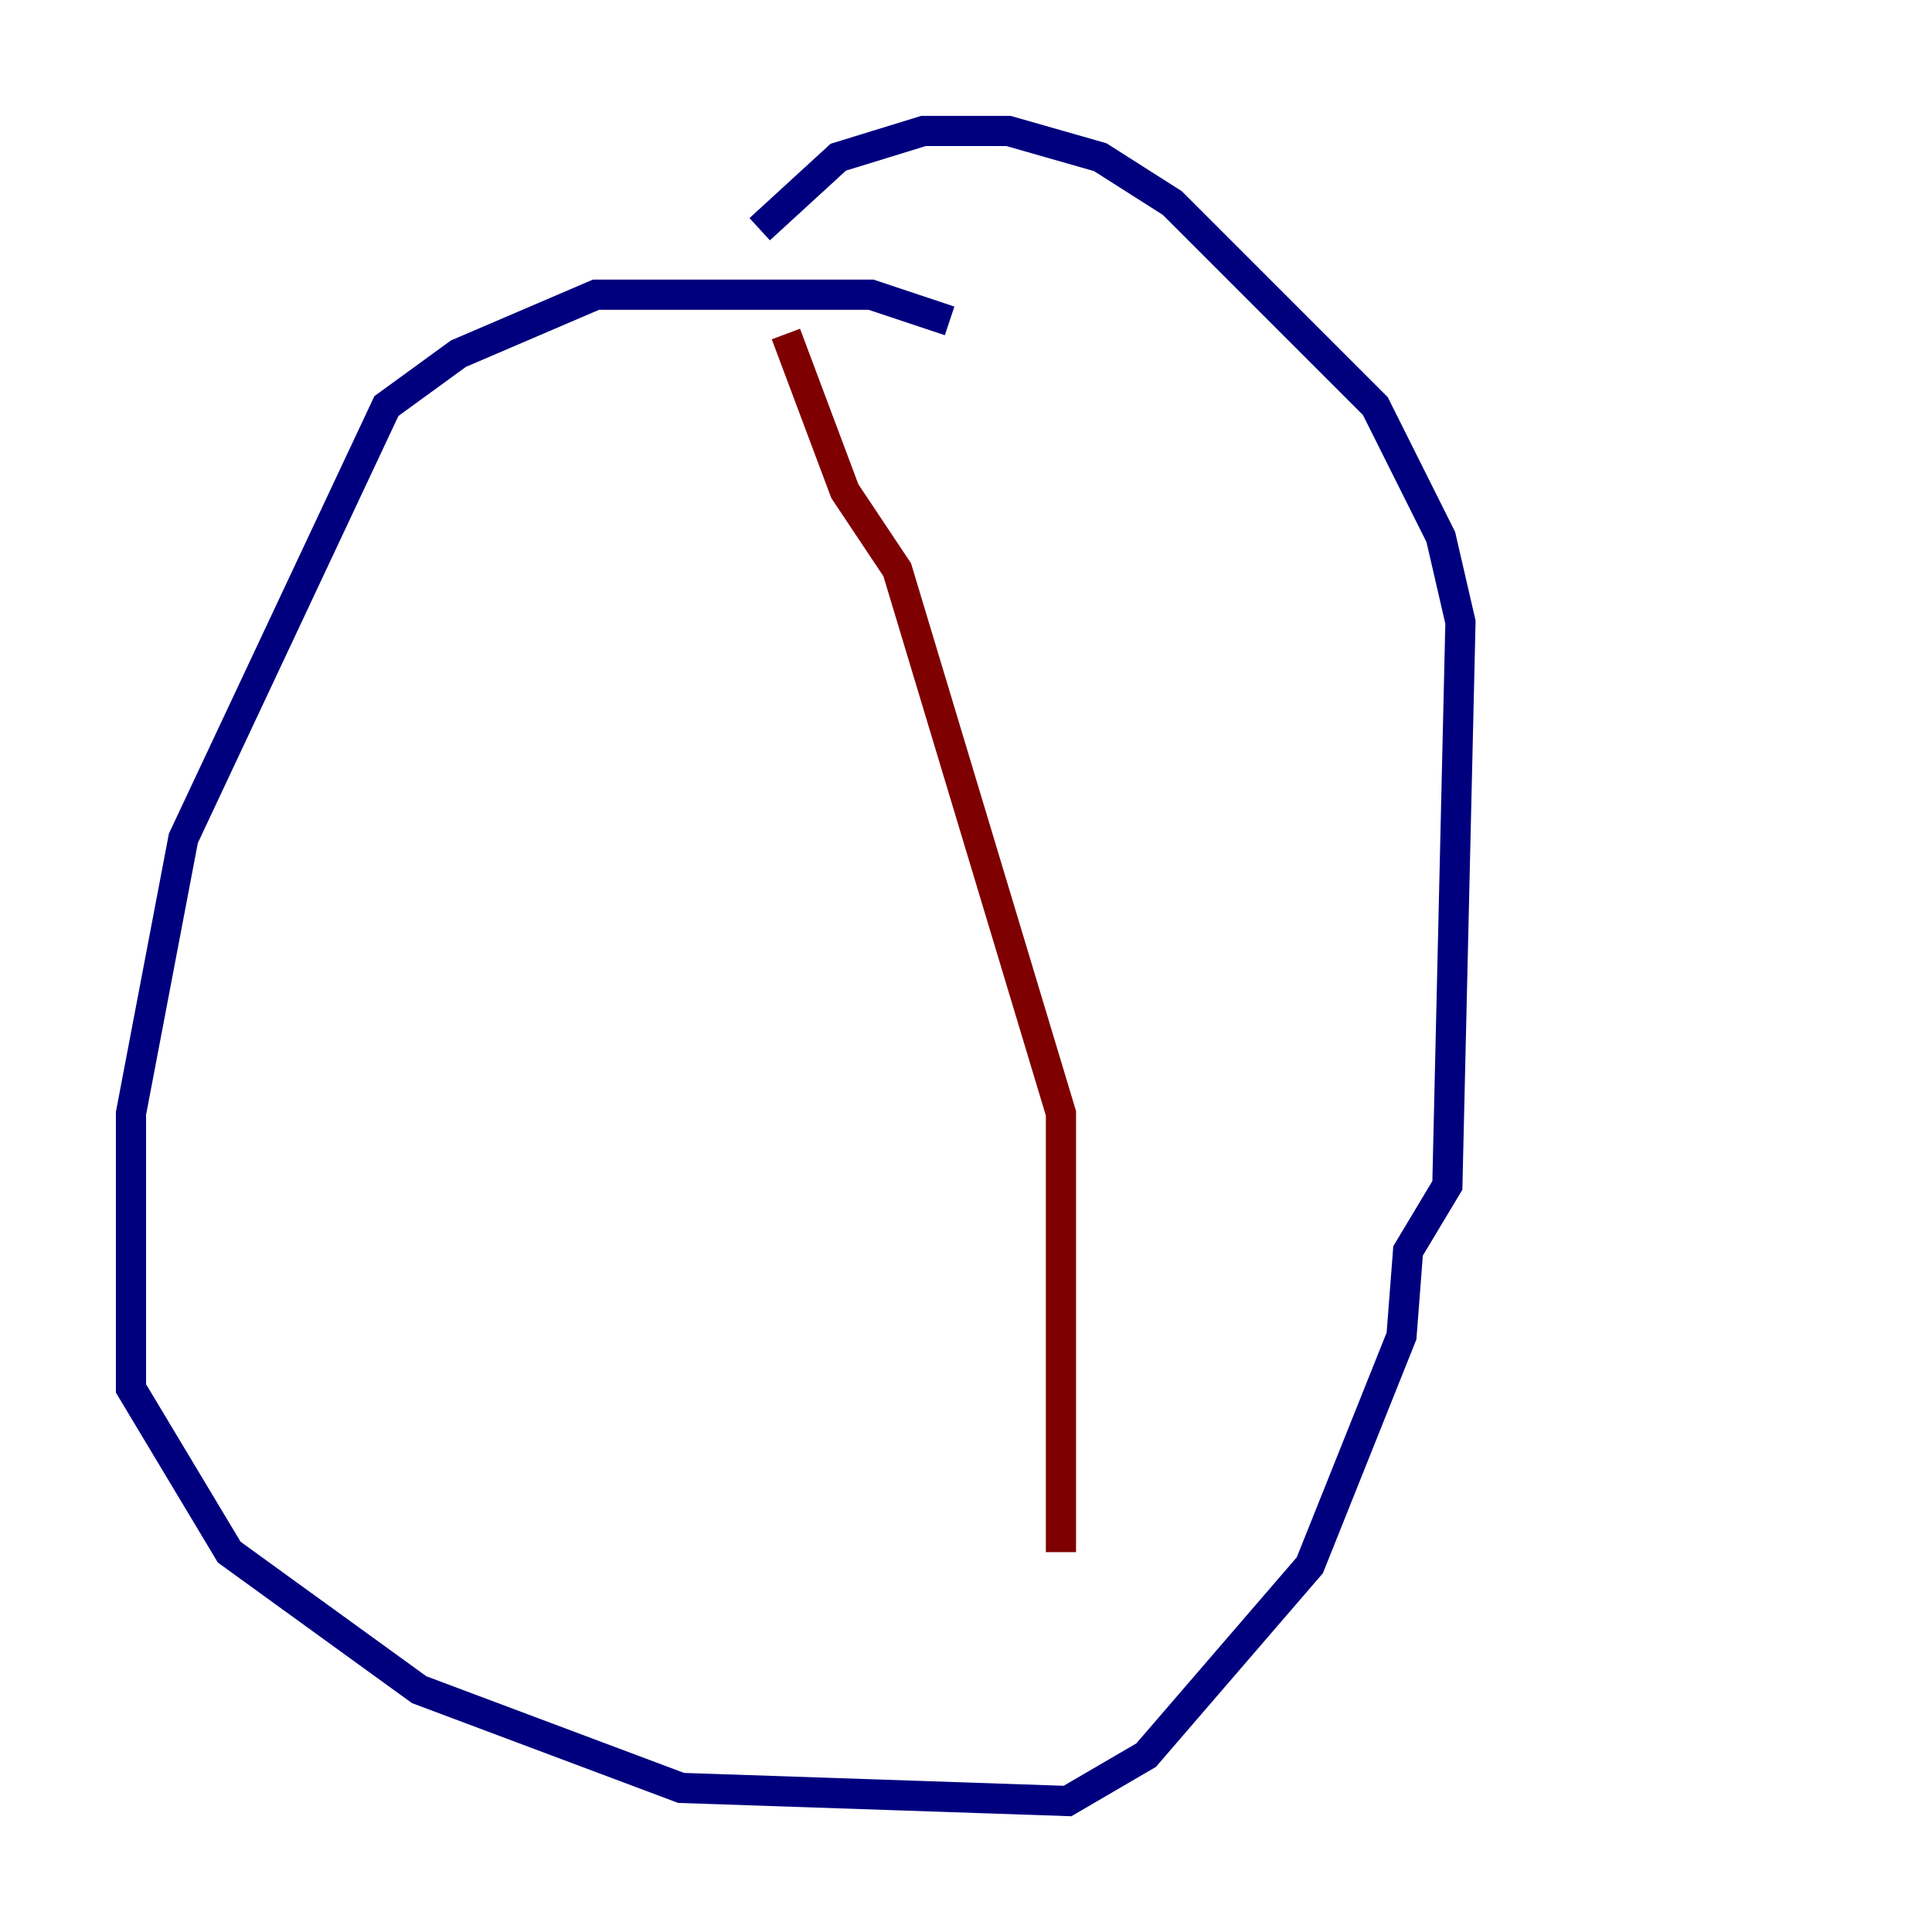 <?xml version="1.0" encoding="utf-8" ?>
<svg baseProfile="tiny" height="128" version="1.2" viewBox="0,0,128,128" width="128" xmlns="http://www.w3.org/2000/svg" xmlns:ev="http://www.w3.org/2001/xml-events" xmlns:xlink="http://www.w3.org/1999/xlink"><defs /><polyline fill="none" points="62.915,21.261 57.709,19.525 39.485,19.525 30.373,23.43 25.6,26.902 12.149,55.539 8.678,73.763 8.678,91.986 15.186,102.834 27.77,111.946 45.125,118.454 70.725,119.322 75.932,116.285 86.78,103.702 92.854,88.515 93.288,82.875 95.891,78.536 96.759,41.22 95.458,35.58 91.119,26.902 77.668,13.451 72.895,10.414 66.82,8.678 61.18,8.678 55.539,10.414 50.332,15.186" stroke="#00007f" stroke-width="2" /><polyline fill="none" points="52.068,22.129 55.973,32.542 59.444,37.749 70.291,73.763 70.291,102.834" stroke="#7f0000" stroke-width="2" /></svg>